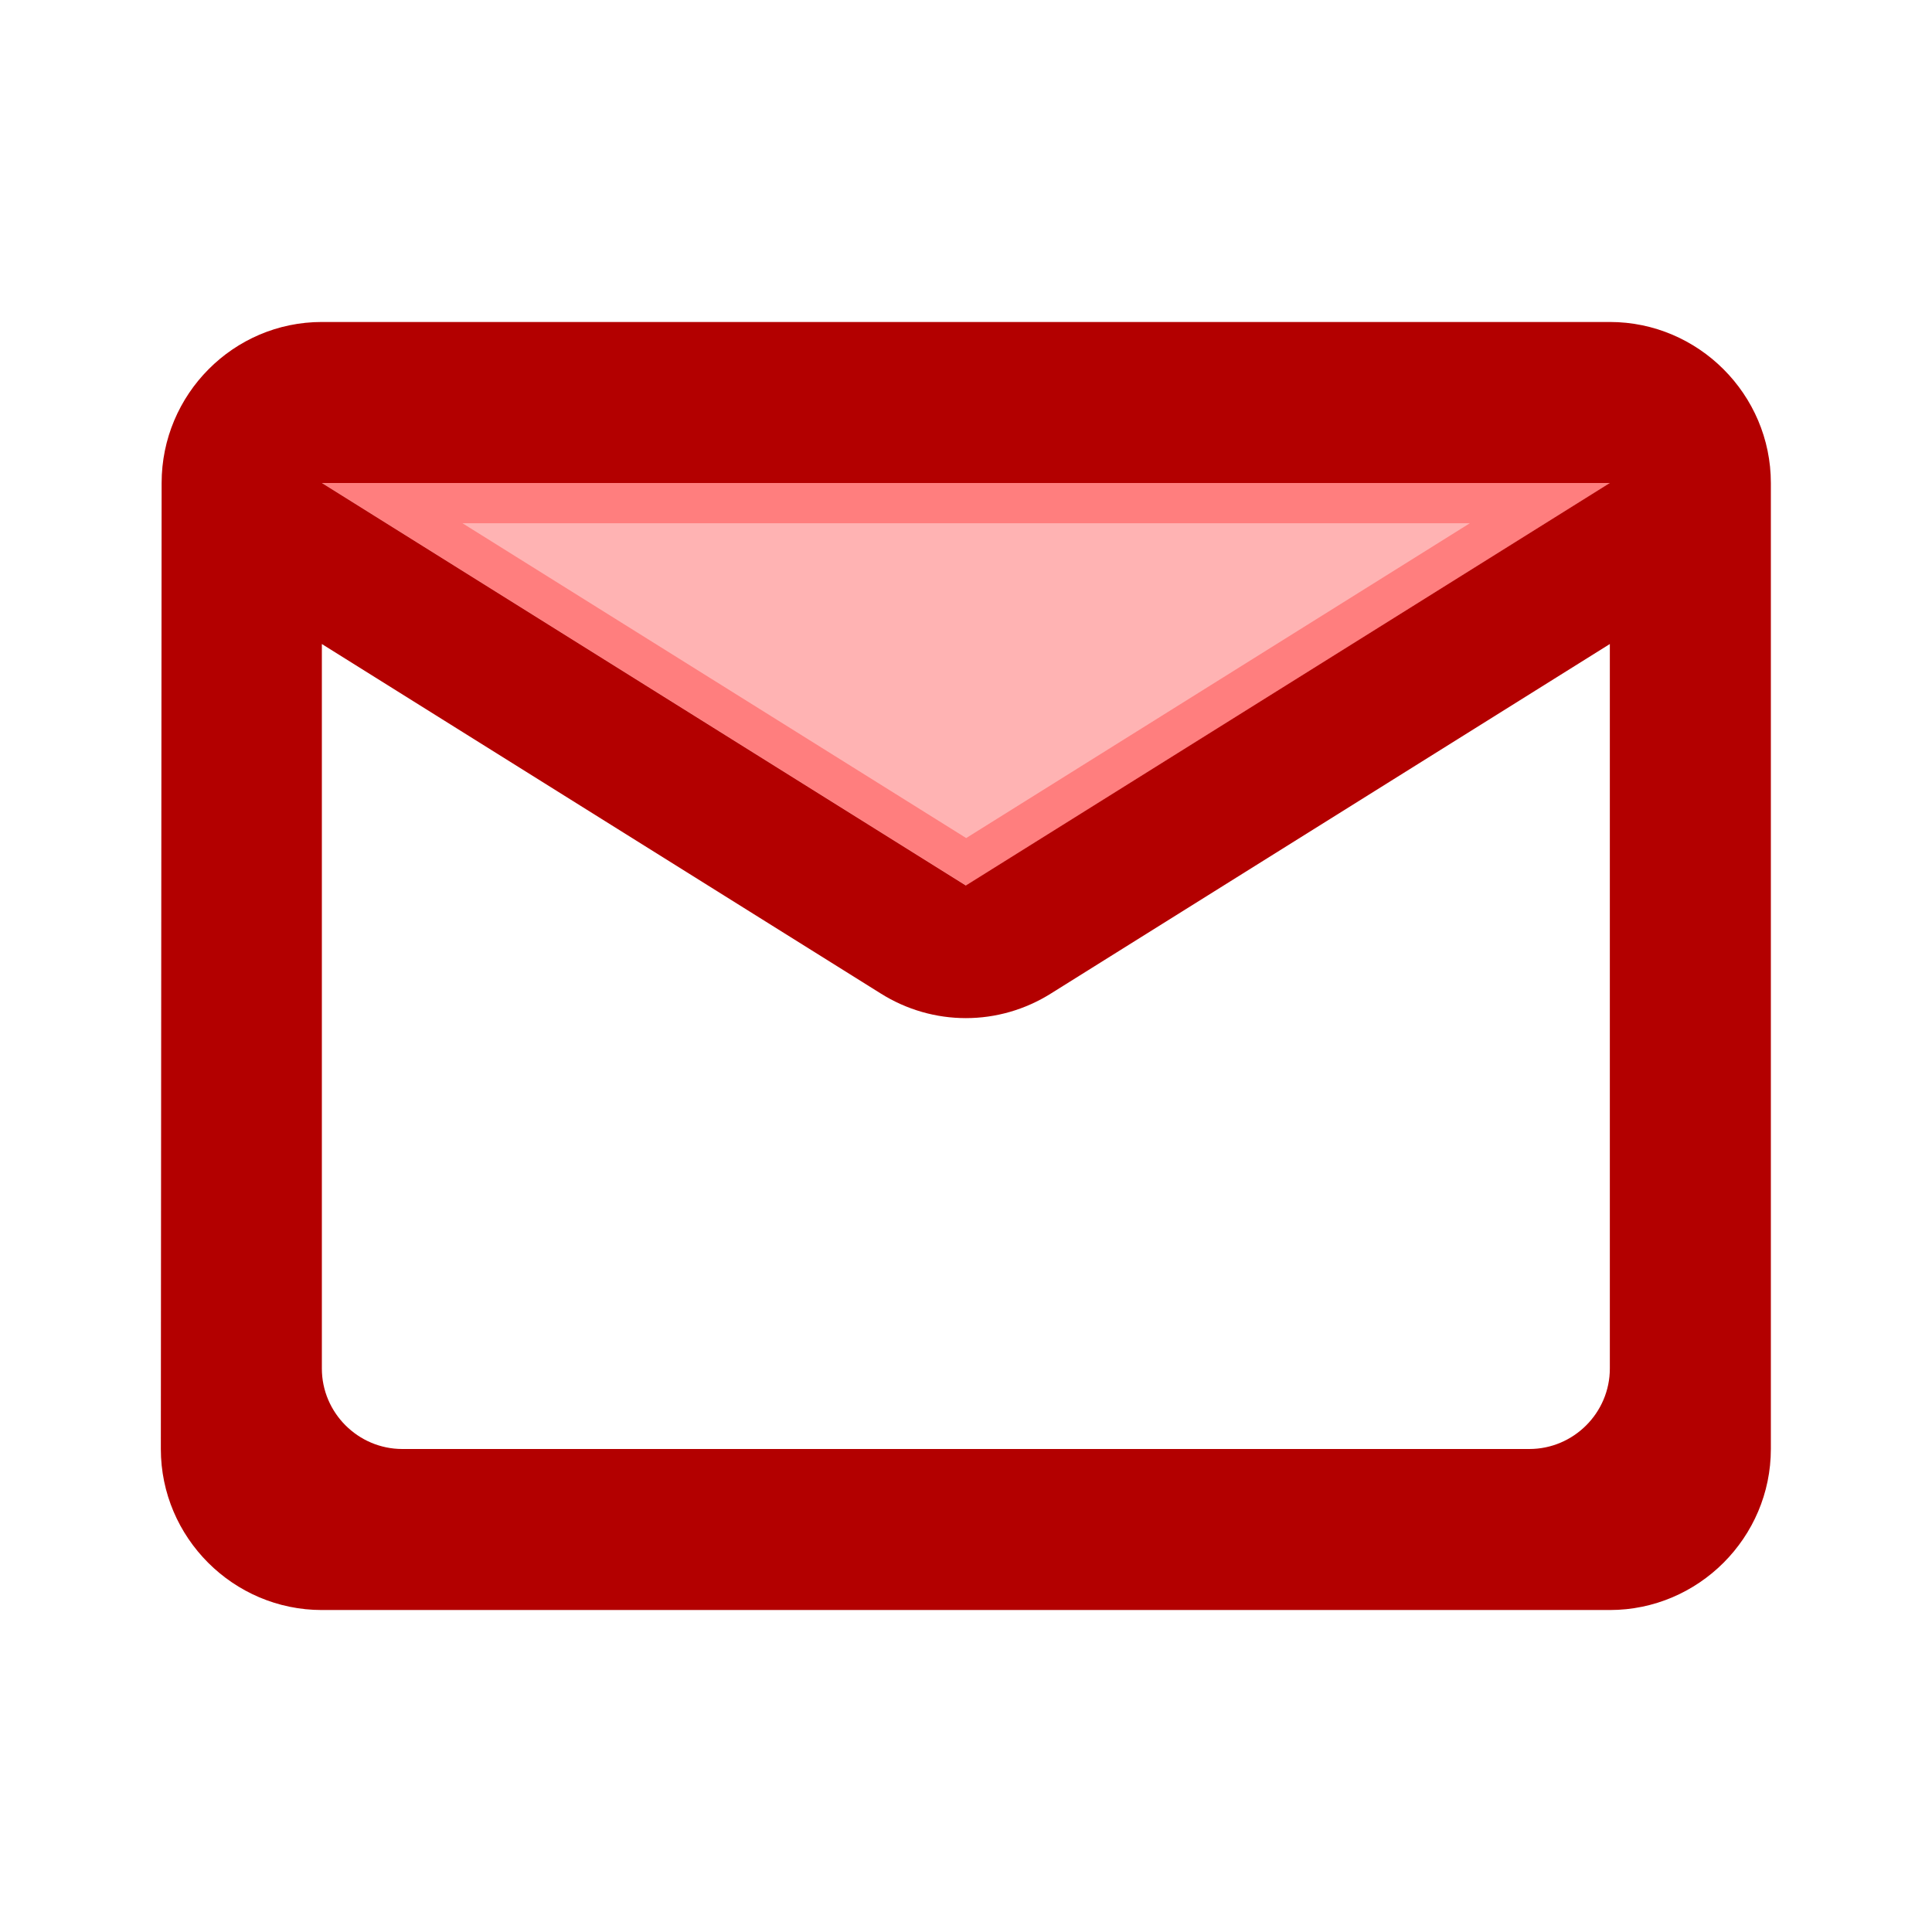 <svg width="32" height="32" viewBox="0 0 32 32" fill="none" xmlns="http://www.w3.org/2000/svg">
<g clip-path="url(#clip0_283_4287)">
<path opacity="0.3" d="M26.669 8H5.336L16.003 14.667L26.669 8Z" fill="#FF0000" stroke="#FF0000" stroke-width="1.333"/>
<path d="M26.664 5.333H5.331C3.864 5.333 2.677 6.534 2.677 8L2.664 24C2.664 25.467 3.864 26.667 5.331 26.667H26.664C28.131 26.667 29.331 25.467 29.331 24V8C29.331 6.534 28.131 5.333 26.664 5.333ZM25.331 24H6.664C5.931 24 5.331 23.4 5.331 22.667V10.667L14.584 16.453C15.451 17 16.544 17 17.411 16.453L26.664 10.667V22.667C26.664 23.4 26.064 24 25.331 24ZM15.997 14.667L5.331 8H26.664L15.997 14.667Z" fill="#B30000"/>
</g>
<defs>
<clipPath id="clip0_283_4287">
<rect width="32" height="32" fill="white"/>
</clipPath>
</defs>
</svg>
